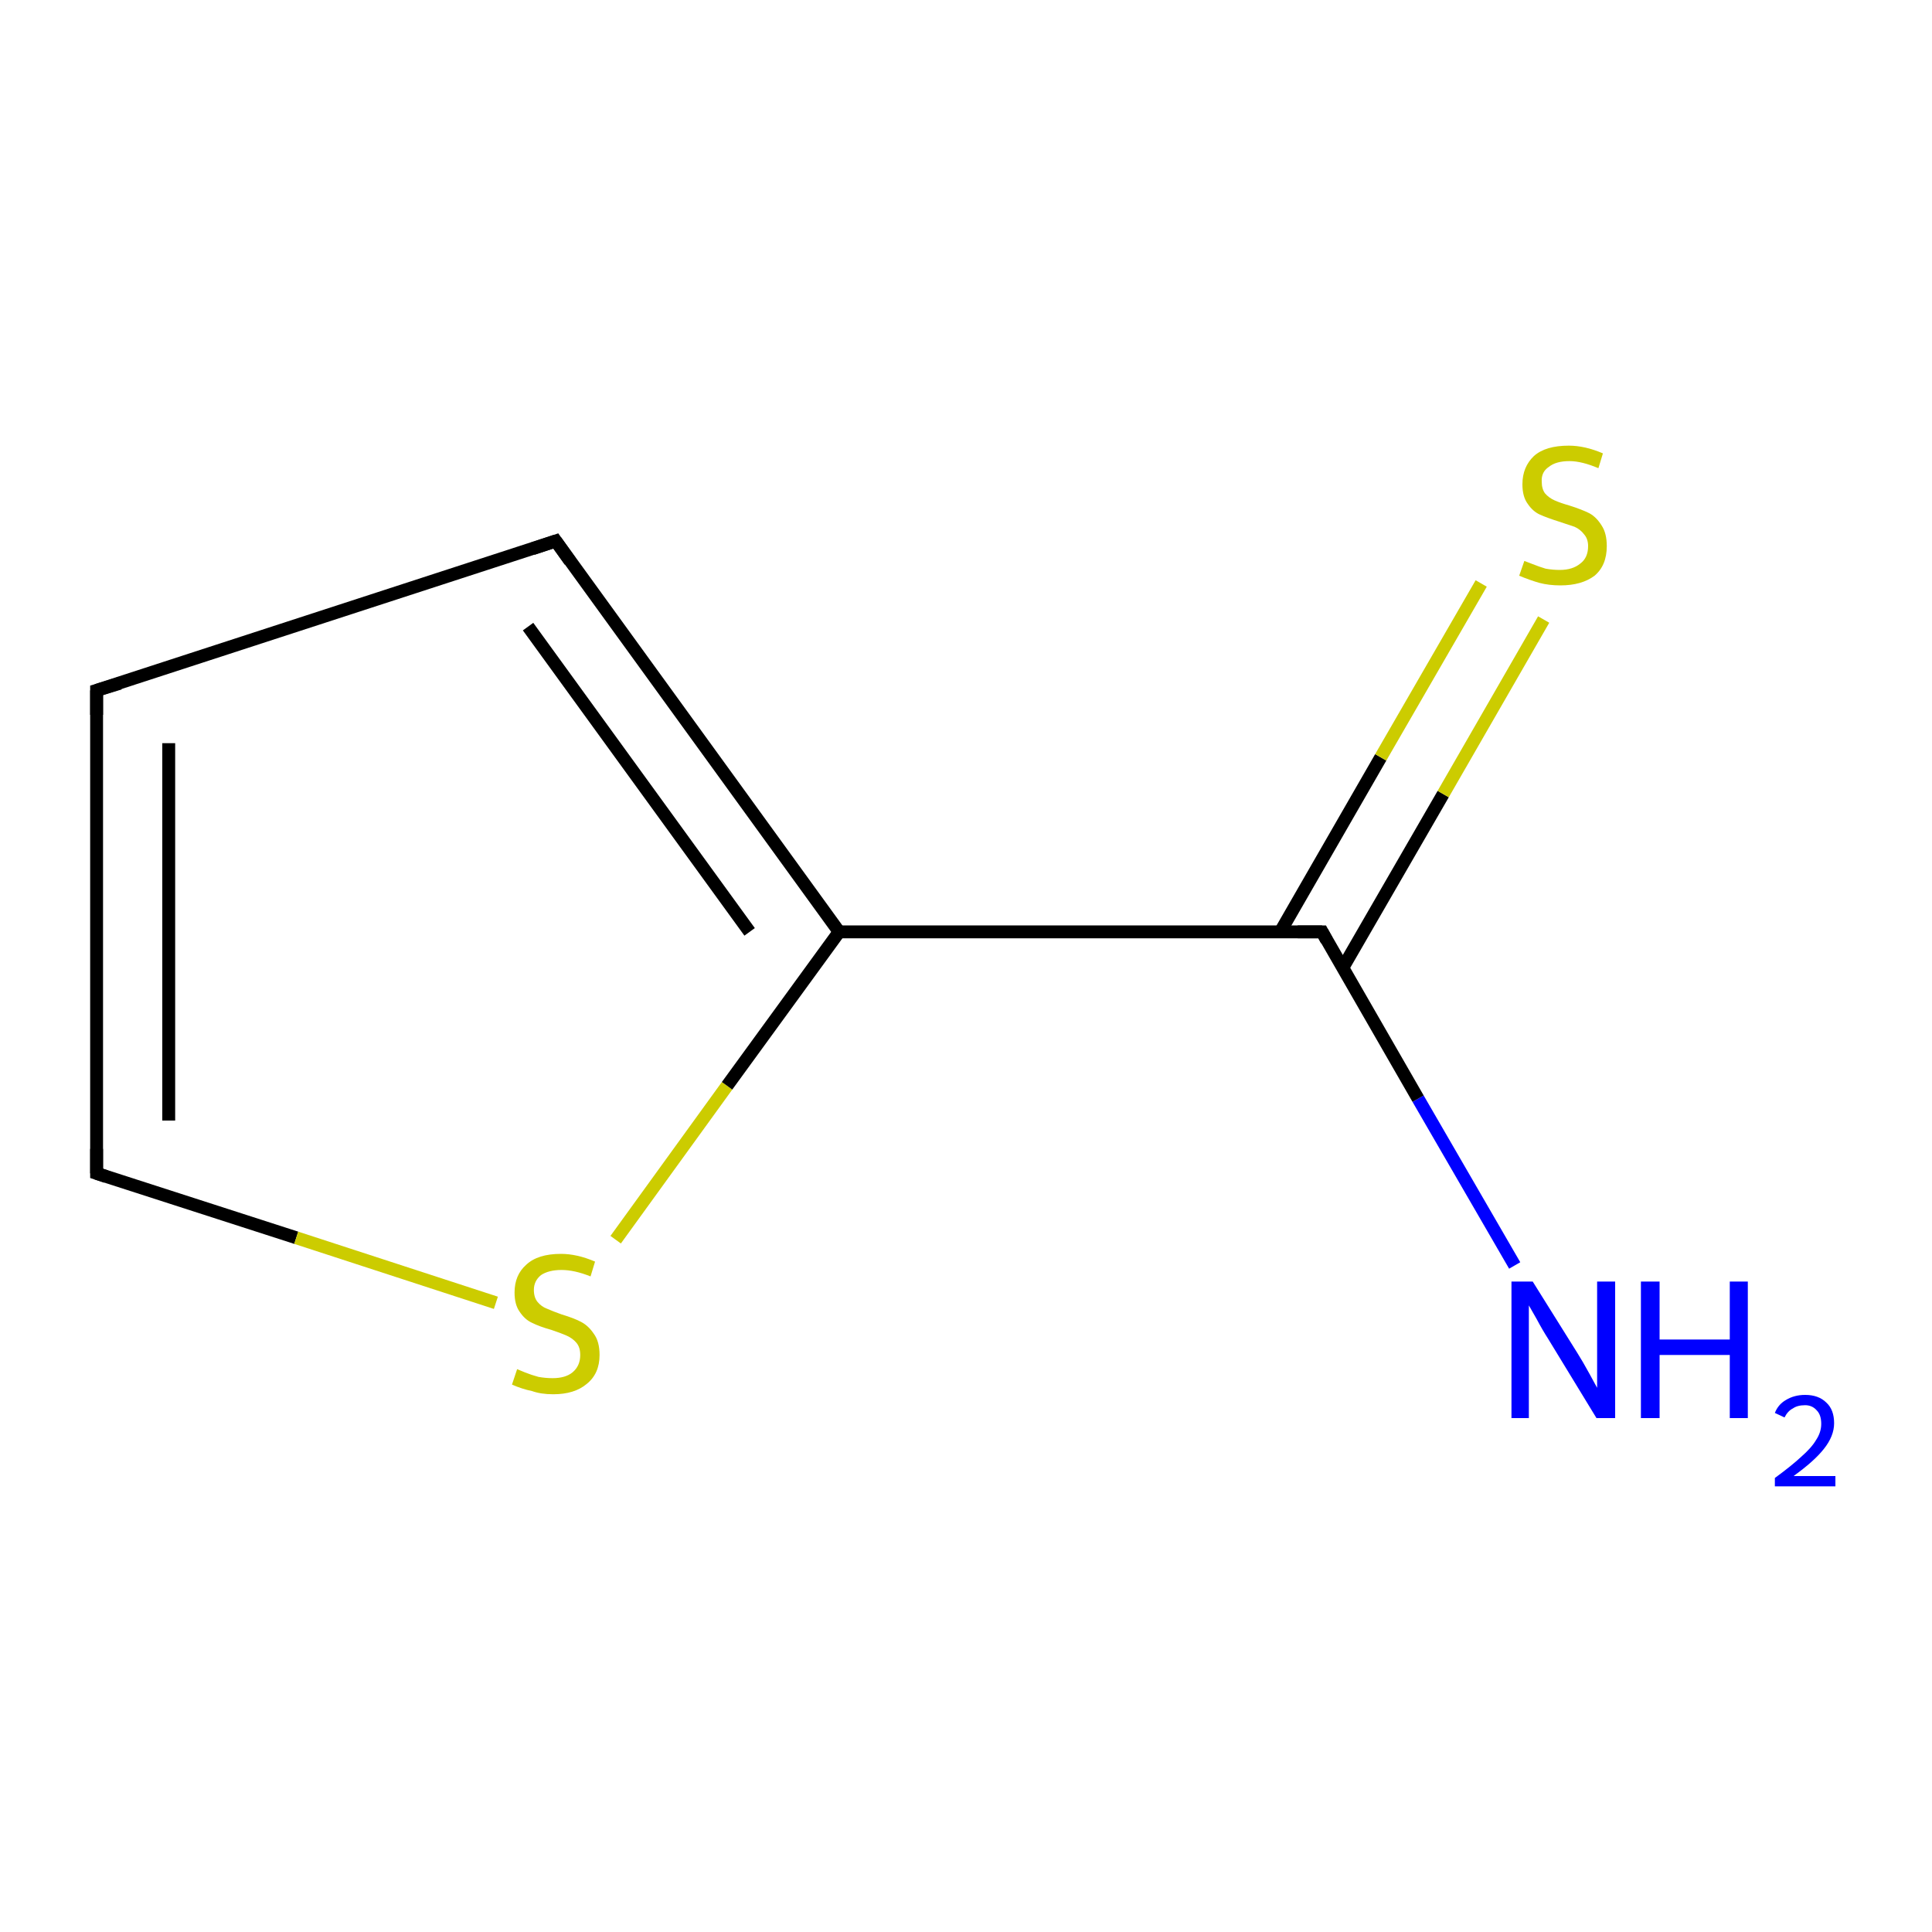<?xml version='1.0' encoding='iso-8859-1'?>
<svg version='1.1' baseProfile='full'
              xmlns='http://www.w3.org/2000/svg'
                      xmlns:rdkit='http://www.rdkit.org/xml'
                      xmlns:xlink='http://www.w3.org/1999/xlink'
                  xml:space='preserve'
width='300px' height='300px' viewBox='0 0 300 300'>
<!-- END OF HEADER -->
<rect style='opacity:1.0;fill:#FFFFFF;stroke:none' width='300.0' height='300.0' x='0.0' y='0.0'> </rect>
<path class='bond-0 atom-0 atom-1' d='M 235.2,196.5 L 220.2,170.6' style='fill:none;fill-rule:evenodd;stroke:#0000FF;stroke-width:2.0px;stroke-linecap:butt;stroke-linejoin:miter;stroke-opacity:1' />
<path class='bond-0 atom-0 atom-1' d='M 220.2,170.6 L 205.3,144.7' style='fill:none;fill-rule:evenodd;stroke:#000000;stroke-width:2.0px;stroke-linecap:butt;stroke-linejoin:miter;stroke-opacity:1' />
<path class='bond-1 atom-1 atom-2' d='M 208.5,150.3 L 224.1,123.3' style='fill:none;fill-rule:evenodd;stroke:#000000;stroke-width:2.0px;stroke-linecap:butt;stroke-linejoin:miter;stroke-opacity:1' />
<path class='bond-1 atom-1 atom-2' d='M 224.1,123.3 L 239.7,96.2' style='fill:none;fill-rule:evenodd;stroke:#CCCC00;stroke-width:2.0px;stroke-linecap:butt;stroke-linejoin:miter;stroke-opacity:1' />
<path class='bond-1 atom-1 atom-2' d='M 198.8,144.7 L 214.4,117.6' style='fill:none;fill-rule:evenodd;stroke:#000000;stroke-width:2.0px;stroke-linecap:butt;stroke-linejoin:miter;stroke-opacity:1' />
<path class='bond-1 atom-1 atom-2' d='M 214.4,117.6 L 230.0,90.6' style='fill:none;fill-rule:evenodd;stroke:#CCCC00;stroke-width:2.0px;stroke-linecap:butt;stroke-linejoin:miter;stroke-opacity:1' />
<path class='bond-2 atom-1 atom-3' d='M 205.3,144.7 L 130.3,144.7' style='fill:none;fill-rule:evenodd;stroke:#000000;stroke-width:2.0px;stroke-linecap:butt;stroke-linejoin:miter;stroke-opacity:1' />
<path class='bond-3 atom-3 atom-4' d='M 130.3,144.7 L 86.3,84.0' style='fill:none;fill-rule:evenodd;stroke:#000000;stroke-width:2.0px;stroke-linecap:butt;stroke-linejoin:miter;stroke-opacity:1' />
<path class='bond-3 atom-3 atom-4' d='M 116.4,144.7 L 82.0,97.3' style='fill:none;fill-rule:evenodd;stroke:#000000;stroke-width:2.0px;stroke-linecap:butt;stroke-linejoin:miter;stroke-opacity:1' />
<path class='bond-4 atom-4 atom-5' d='M 86.3,84.0 L 15.0,107.2' style='fill:none;fill-rule:evenodd;stroke:#000000;stroke-width:2.0px;stroke-linecap:butt;stroke-linejoin:miter;stroke-opacity:1' />
<path class='bond-5 atom-5 atom-6' d='M 15.0,107.2 L 15.0,182.2' style='fill:none;fill-rule:evenodd;stroke:#000000;stroke-width:2.0px;stroke-linecap:butt;stroke-linejoin:miter;stroke-opacity:1' />
<path class='bond-5 atom-5 atom-6' d='M 26.2,115.4 L 26.2,174.0' style='fill:none;fill-rule:evenodd;stroke:#000000;stroke-width:2.0px;stroke-linecap:butt;stroke-linejoin:miter;stroke-opacity:1' />
<path class='bond-6 atom-6 atom-7' d='M 15.0,182.2 L 46.0,192.2' style='fill:none;fill-rule:evenodd;stroke:#000000;stroke-width:2.0px;stroke-linecap:butt;stroke-linejoin:miter;stroke-opacity:1' />
<path class='bond-6 atom-6 atom-7' d='M 46.0,192.2 L 77.0,202.3' style='fill:none;fill-rule:evenodd;stroke:#CCCC00;stroke-width:2.0px;stroke-linecap:butt;stroke-linejoin:miter;stroke-opacity:1' />
<path class='bond-7 atom-7 atom-3' d='M 95.6,192.5 L 112.9,168.6' style='fill:none;fill-rule:evenodd;stroke:#CCCC00;stroke-width:2.0px;stroke-linecap:butt;stroke-linejoin:miter;stroke-opacity:1' />
<path class='bond-7 atom-7 atom-3' d='M 112.9,168.6 L 130.3,144.7' style='fill:none;fill-rule:evenodd;stroke:#000000;stroke-width:2.0px;stroke-linecap:butt;stroke-linejoin:miter;stroke-opacity:1' />
<path d='M 206.0,146.0 L 205.3,144.7 L 201.5,144.7' style='fill:none;stroke:#000000;stroke-width:2.0px;stroke-linecap:butt;stroke-linejoin:miter;stroke-miterlimit:10;stroke-opacity:1;' />
<path d='M 88.5,87.1 L 86.3,84.0 L 82.7,85.2' style='fill:none;stroke:#000000;stroke-width:2.0px;stroke-linecap:butt;stroke-linejoin:miter;stroke-miterlimit:10;stroke-opacity:1;' />
<path d='M 18.6,106.1 L 15.0,107.2 L 15.0,111.0' style='fill:none;stroke:#000000;stroke-width:2.0px;stroke-linecap:butt;stroke-linejoin:miter;stroke-miterlimit:10;stroke-opacity:1;' />
<path d='M 15.0,178.4 L 15.0,182.2 L 16.5,182.7' style='fill:none;stroke:#000000;stroke-width:2.0px;stroke-linecap:butt;stroke-linejoin:miter;stroke-miterlimit:10;stroke-opacity:1;' />
<path class='atom-0' d='M 238.0 199.0
L 245.0 210.2
Q 245.7 211.3, 246.8 213.3
Q 247.9 215.3, 248.0 215.5
L 248.0 199.0
L 250.8 199.0
L 250.8 220.2
L 247.9 220.2
L 240.4 207.9
Q 239.5 206.5, 238.6 204.8
Q 237.7 203.2, 237.4 202.7
L 237.4 220.2
L 234.7 220.2
L 234.7 199.0
L 238.0 199.0
' fill='#0000FF'/>
<path class='atom-0' d='M 254.8 199.0
L 257.7 199.0
L 257.7 208.0
L 268.6 208.0
L 268.6 199.0
L 271.4 199.0
L 271.4 220.2
L 268.6 220.2
L 268.6 210.4
L 257.7 210.4
L 257.7 220.2
L 254.8 220.2
L 254.8 199.0
' fill='#0000FF'/>
<path class='atom-0' d='M 275.6 219.4
Q 276.1 218.1, 277.3 217.4
Q 278.6 216.6, 280.3 216.6
Q 282.4 216.6, 283.6 217.8
Q 284.8 218.9, 284.8 221.0
Q 284.8 223.0, 283.2 225.0
Q 281.7 226.9, 278.5 229.2
L 285.0 229.2
L 285.0 230.8
L 275.6 230.8
L 275.6 229.5
Q 278.2 227.6, 279.7 226.2
Q 281.3 224.8, 282.0 223.6
Q 282.8 222.4, 282.8 221.1
Q 282.8 219.7, 282.1 219.0
Q 281.4 218.2, 280.3 218.2
Q 279.1 218.2, 278.4 218.7
Q 277.6 219.1, 277.1 220.1
L 275.6 219.4
' fill='#0000FF'/>
<path class='atom-2' d='M 236.7 87.1
Q 237.0 87.2, 238.0 87.6
Q 239.0 88.0, 240.0 88.3
Q 241.1 88.5, 242.2 88.5
Q 244.2 88.5, 245.4 87.5
Q 246.6 86.6, 246.6 84.8
Q 246.6 83.7, 246.0 83.0
Q 245.4 82.2, 244.5 81.8
Q 243.6 81.5, 242.1 81.0
Q 240.2 80.4, 239.1 79.9
Q 238.0 79.4, 237.2 78.2
Q 236.4 77.1, 236.4 75.2
Q 236.4 72.5, 238.2 70.8
Q 240.0 69.2, 243.6 69.2
Q 246.1 69.2, 248.9 70.4
L 248.2 72.7
Q 245.6 71.6, 243.7 71.6
Q 241.6 71.6, 240.5 72.5
Q 239.3 73.3, 239.4 74.8
Q 239.4 75.9, 239.9 76.6
Q 240.5 77.3, 241.4 77.7
Q 242.3 78.1, 243.7 78.5
Q 245.6 79.1, 246.8 79.7
Q 247.9 80.3, 248.7 81.6
Q 249.5 82.8, 249.5 84.8
Q 249.5 87.8, 247.6 89.4
Q 245.6 90.9, 242.3 90.9
Q 240.5 90.9, 239.0 90.5
Q 237.6 90.1, 235.9 89.4
L 236.7 87.1
' fill='#CCCC00'/>
<path class='atom-7' d='M 80.3 212.6
Q 80.5 212.7, 81.5 213.1
Q 82.5 213.5, 83.6 213.8
Q 84.7 214.0, 85.8 214.0
Q 87.8 214.0, 88.9 213.1
Q 90.1 212.1, 90.1 210.4
Q 90.1 209.2, 89.5 208.5
Q 88.9 207.8, 88.0 207.4
Q 87.1 207.0, 85.6 206.5
Q 83.8 206.0, 82.6 205.4
Q 81.5 204.9, 80.7 203.7
Q 79.9 202.6, 79.9 200.7
Q 79.9 198.0, 81.7 196.4
Q 83.5 194.7, 87.1 194.7
Q 89.6 194.7, 92.4 195.9
L 91.7 198.2
Q 89.2 197.2, 87.2 197.2
Q 85.2 197.2, 84.0 198.0
Q 82.9 198.9, 82.9 200.3
Q 82.9 201.5, 83.5 202.2
Q 84.1 202.9, 84.9 203.2
Q 85.8 203.6, 87.2 204.1
Q 89.2 204.7, 90.3 205.3
Q 91.4 205.9, 92.2 207.1
Q 93.1 208.3, 93.1 210.4
Q 93.1 213.3, 91.1 214.9
Q 89.2 216.5, 85.9 216.5
Q 84.0 216.5, 82.6 216.0
Q 81.1 215.7, 79.5 215.0
L 80.3 212.6
' fill='#CCCC00'/>
</svg>
